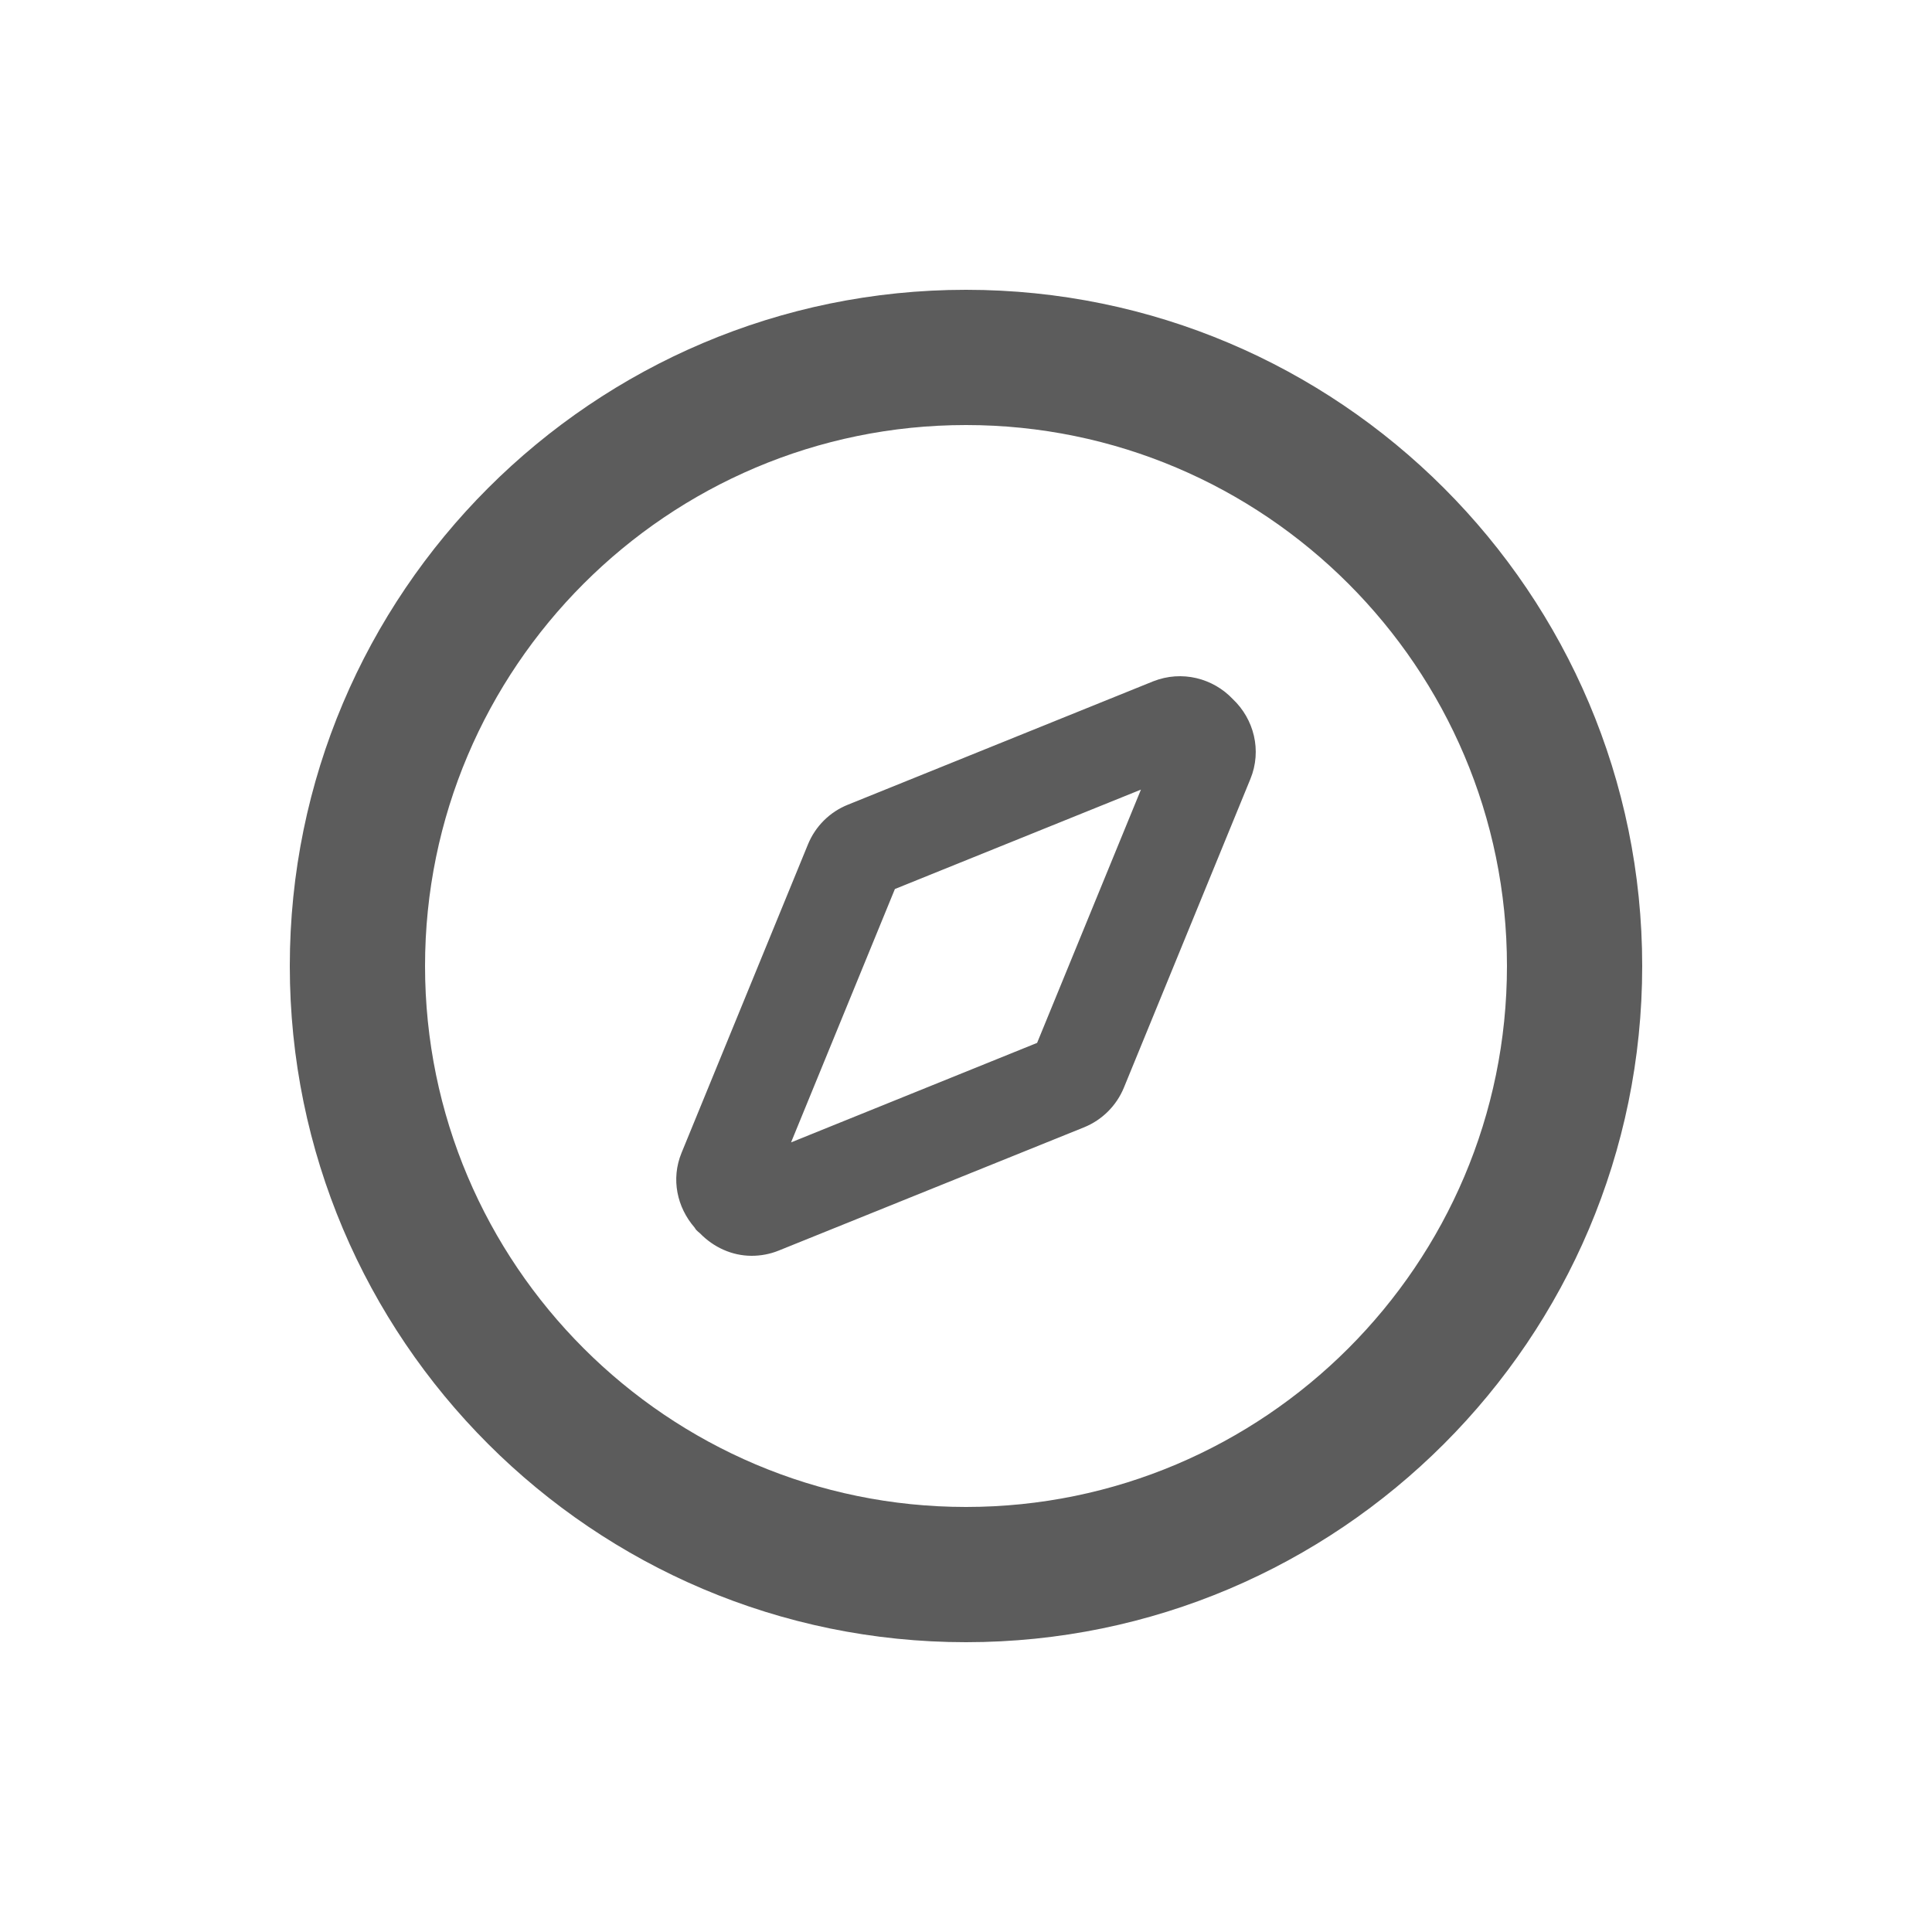 <svg width="20" height="20" viewBox="0 0 20 20" fill="none" xmlns="http://www.w3.org/2000/svg">
<path fill-rule="evenodd" clip-rule="evenodd" d="M8.189 11.826L9.264 9.203L11.811 8.174L10.736 10.796L8.189 11.826ZM12.762 7.237C12.557 7.02 12.234 6.936 11.938 7.053L8.778 8.33C8.59 8.405 8.441 8.553 8.364 8.741L7.055 11.935C6.944 12.206 7.009 12.498 7.189 12.706C7.195 12.713 7.199 12.723 7.206 12.731C7.218 12.744 7.232 12.755 7.246 12.767C7.387 12.912 7.578 13 7.781 13C7.874 13 7.97 12.983 8.061 12.946L11.222 11.67C11.409 11.594 11.558 11.446 11.635 11.258L12.944 8.064C13.065 7.769 12.981 7.444 12.762 7.237ZM10 15.6C6.912 15.6 4.4 13.088 4.4 10C4.4 6.912 6.912 4.4 10 4.4C13.088 4.4 15.6 6.912 15.6 10C15.6 13.088 13.088 15.6 10 15.6ZM10 3C6.14 3 3 6.14 3 10C3 13.86 6.14 17 10 17C13.86 17 17 13.86 17 10C17 6.14 13.86 3 10 3Z" fill="#5C5C5C"/>
</svg>
